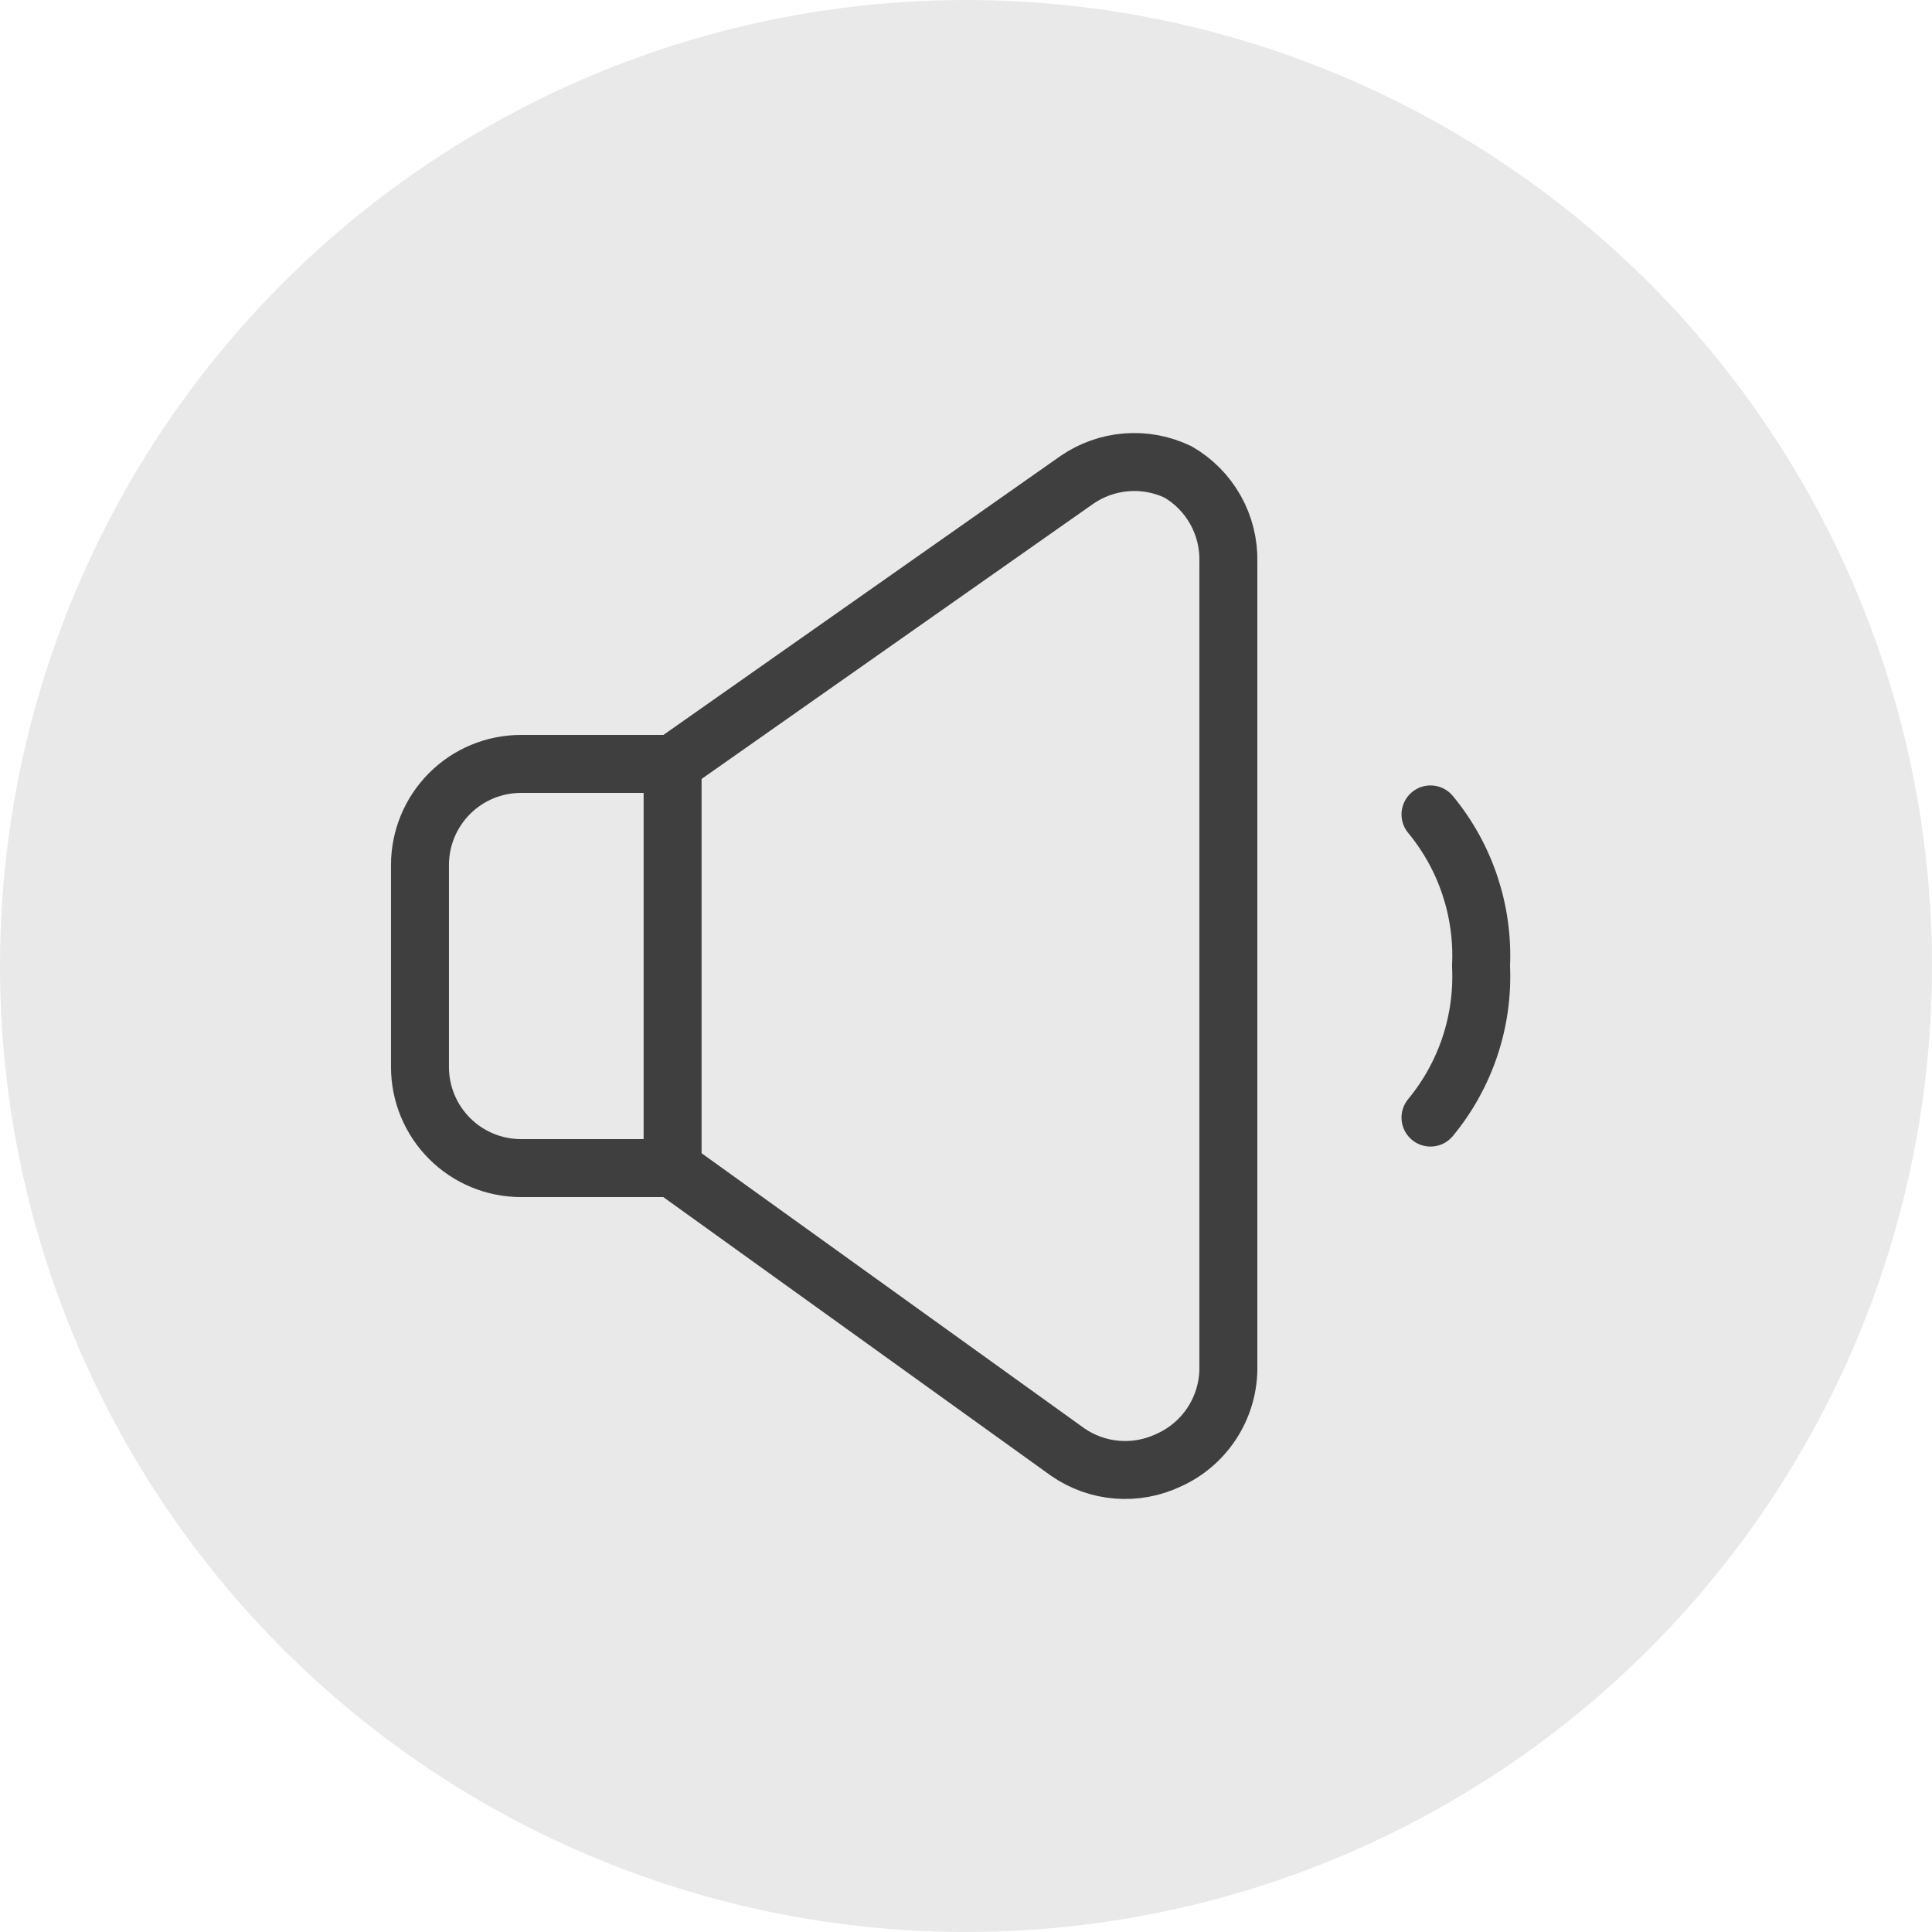 <?xml version="1.0" encoding="UTF-8"?>
<svg id="Lager_1" data-name="Lager 1" xmlns="http://www.w3.org/2000/svg" width="50" height="50" viewBox="0 0 50 50">
  <defs>
    <style>
      .cls-1 {
        fill: #e9e9e9;
      }

      .cls-2 {
        fill: none;
        stroke: #3f3f3f;
        stroke-linecap: round;
        stroke-linejoin: round;
        stroke-width: 1.5px;
      }
    </style>
  </defs>
  <circle class="cls-1" cx="25" cy="25" r="25"/>
  <path class="cls-2" d="m17.407,19.77h-3.923c-.694,0-1.359.275-1.849.766-.49.49-.766,1.156-.766,1.849v5.23c0,.694.276,1.359.766,1.849.49.491,1.156.766,1.849.766h3.923v-10.461Z"/>
  <path class="cls-2" d="m17.407,30.23l10.225,7.349c.379.262.82.42,1.279.456.459.037.92-.049,1.336-.247.451-.202.835-.529,1.108-.941.273-.412.424-.893.435-1.387V14.539c.011-.47-.104-.934-.334-1.343-.23-.41-.566-.75-.973-.984-.416-.198-.876-.284-1.336-.247-.459.037-.901.194-1.28.456l-10.461,7.349"/>
  <path class="cls-2" d="m37.021,21.077c.909,1.099,1.375,2.498,1.308,3.923.068,1.425-.399,2.824-1.308,3.923"/>
</svg>